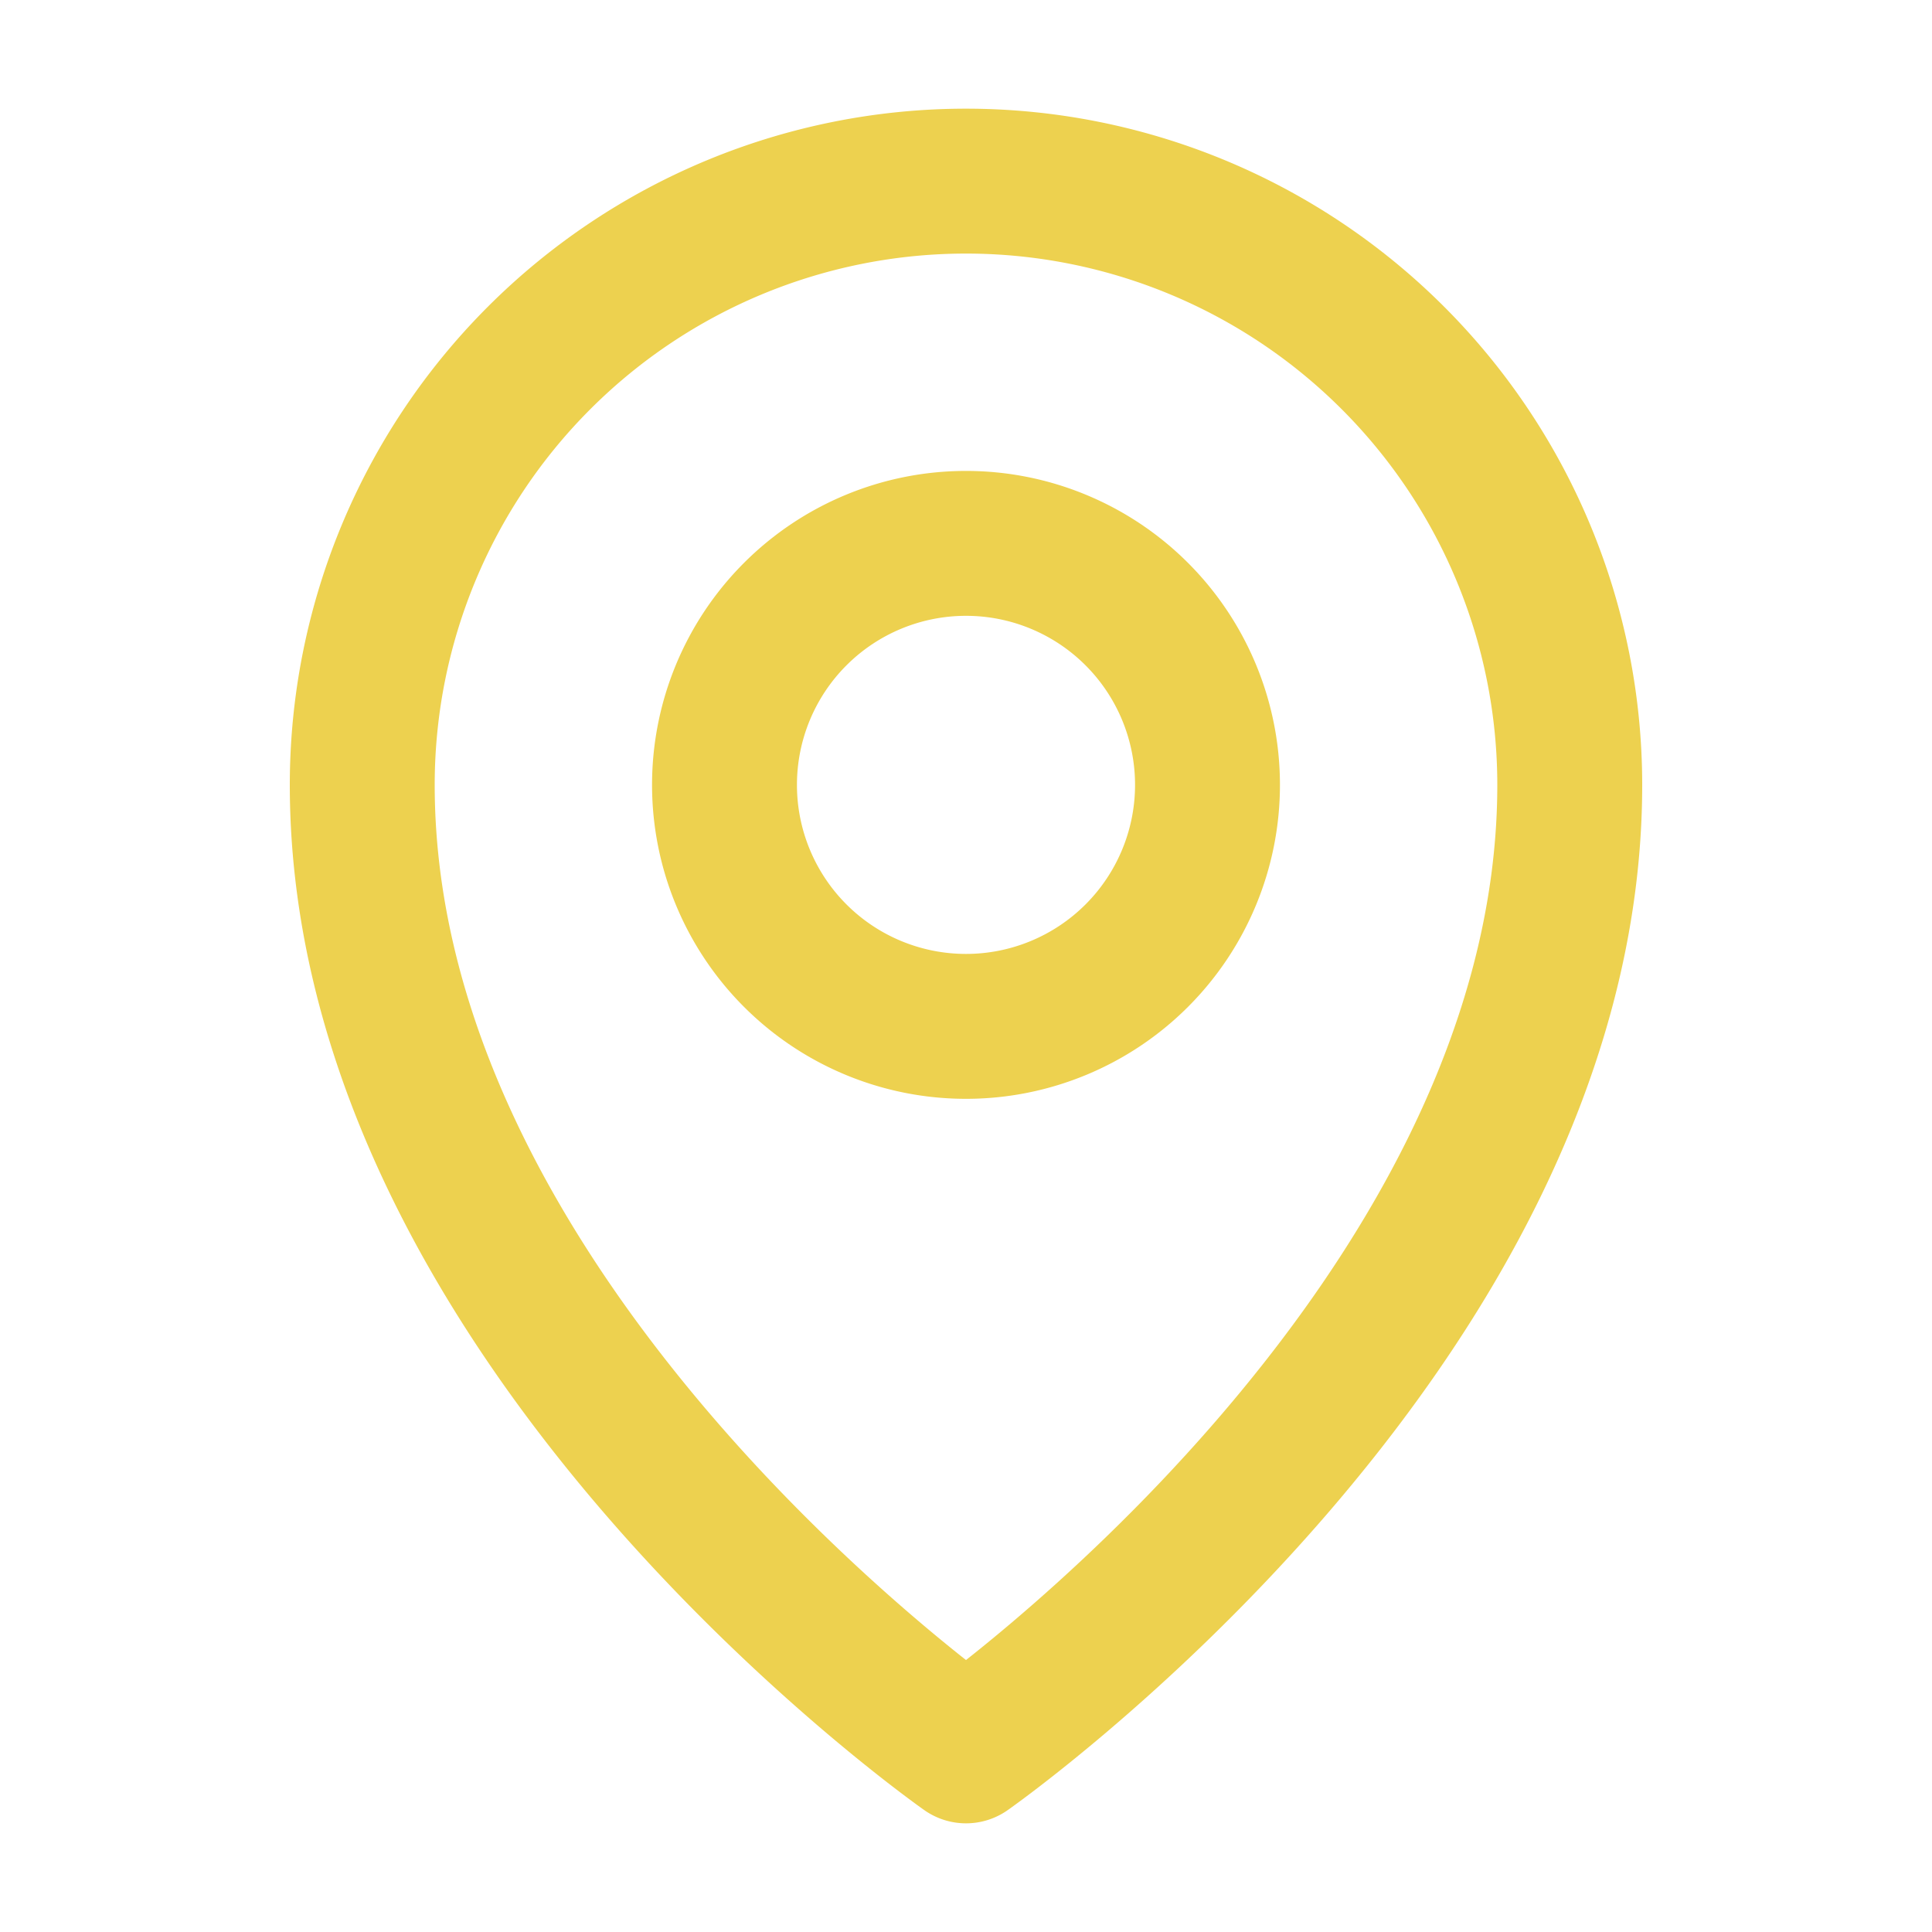 <svg width="20" height="20" fill="none" xmlns="http://www.w3.org/2000/svg"><path d="M10 10.625a2.5 2.5 0 100-5 2.5 2.5 0 000 5z" stroke="#EDD14F" stroke-width="1.5" stroke-linecap="round" stroke-linejoin="round"/><path d="M16.25 8.125c0 5.625-6.25 10-6.25 10s-6.25-4.375-6.25-10a6.25 6.25 0 0112.5 0v0z" stroke="#EDD14F" stroke-width="1.5" stroke-linecap="round" stroke-linejoin="round"/></svg>